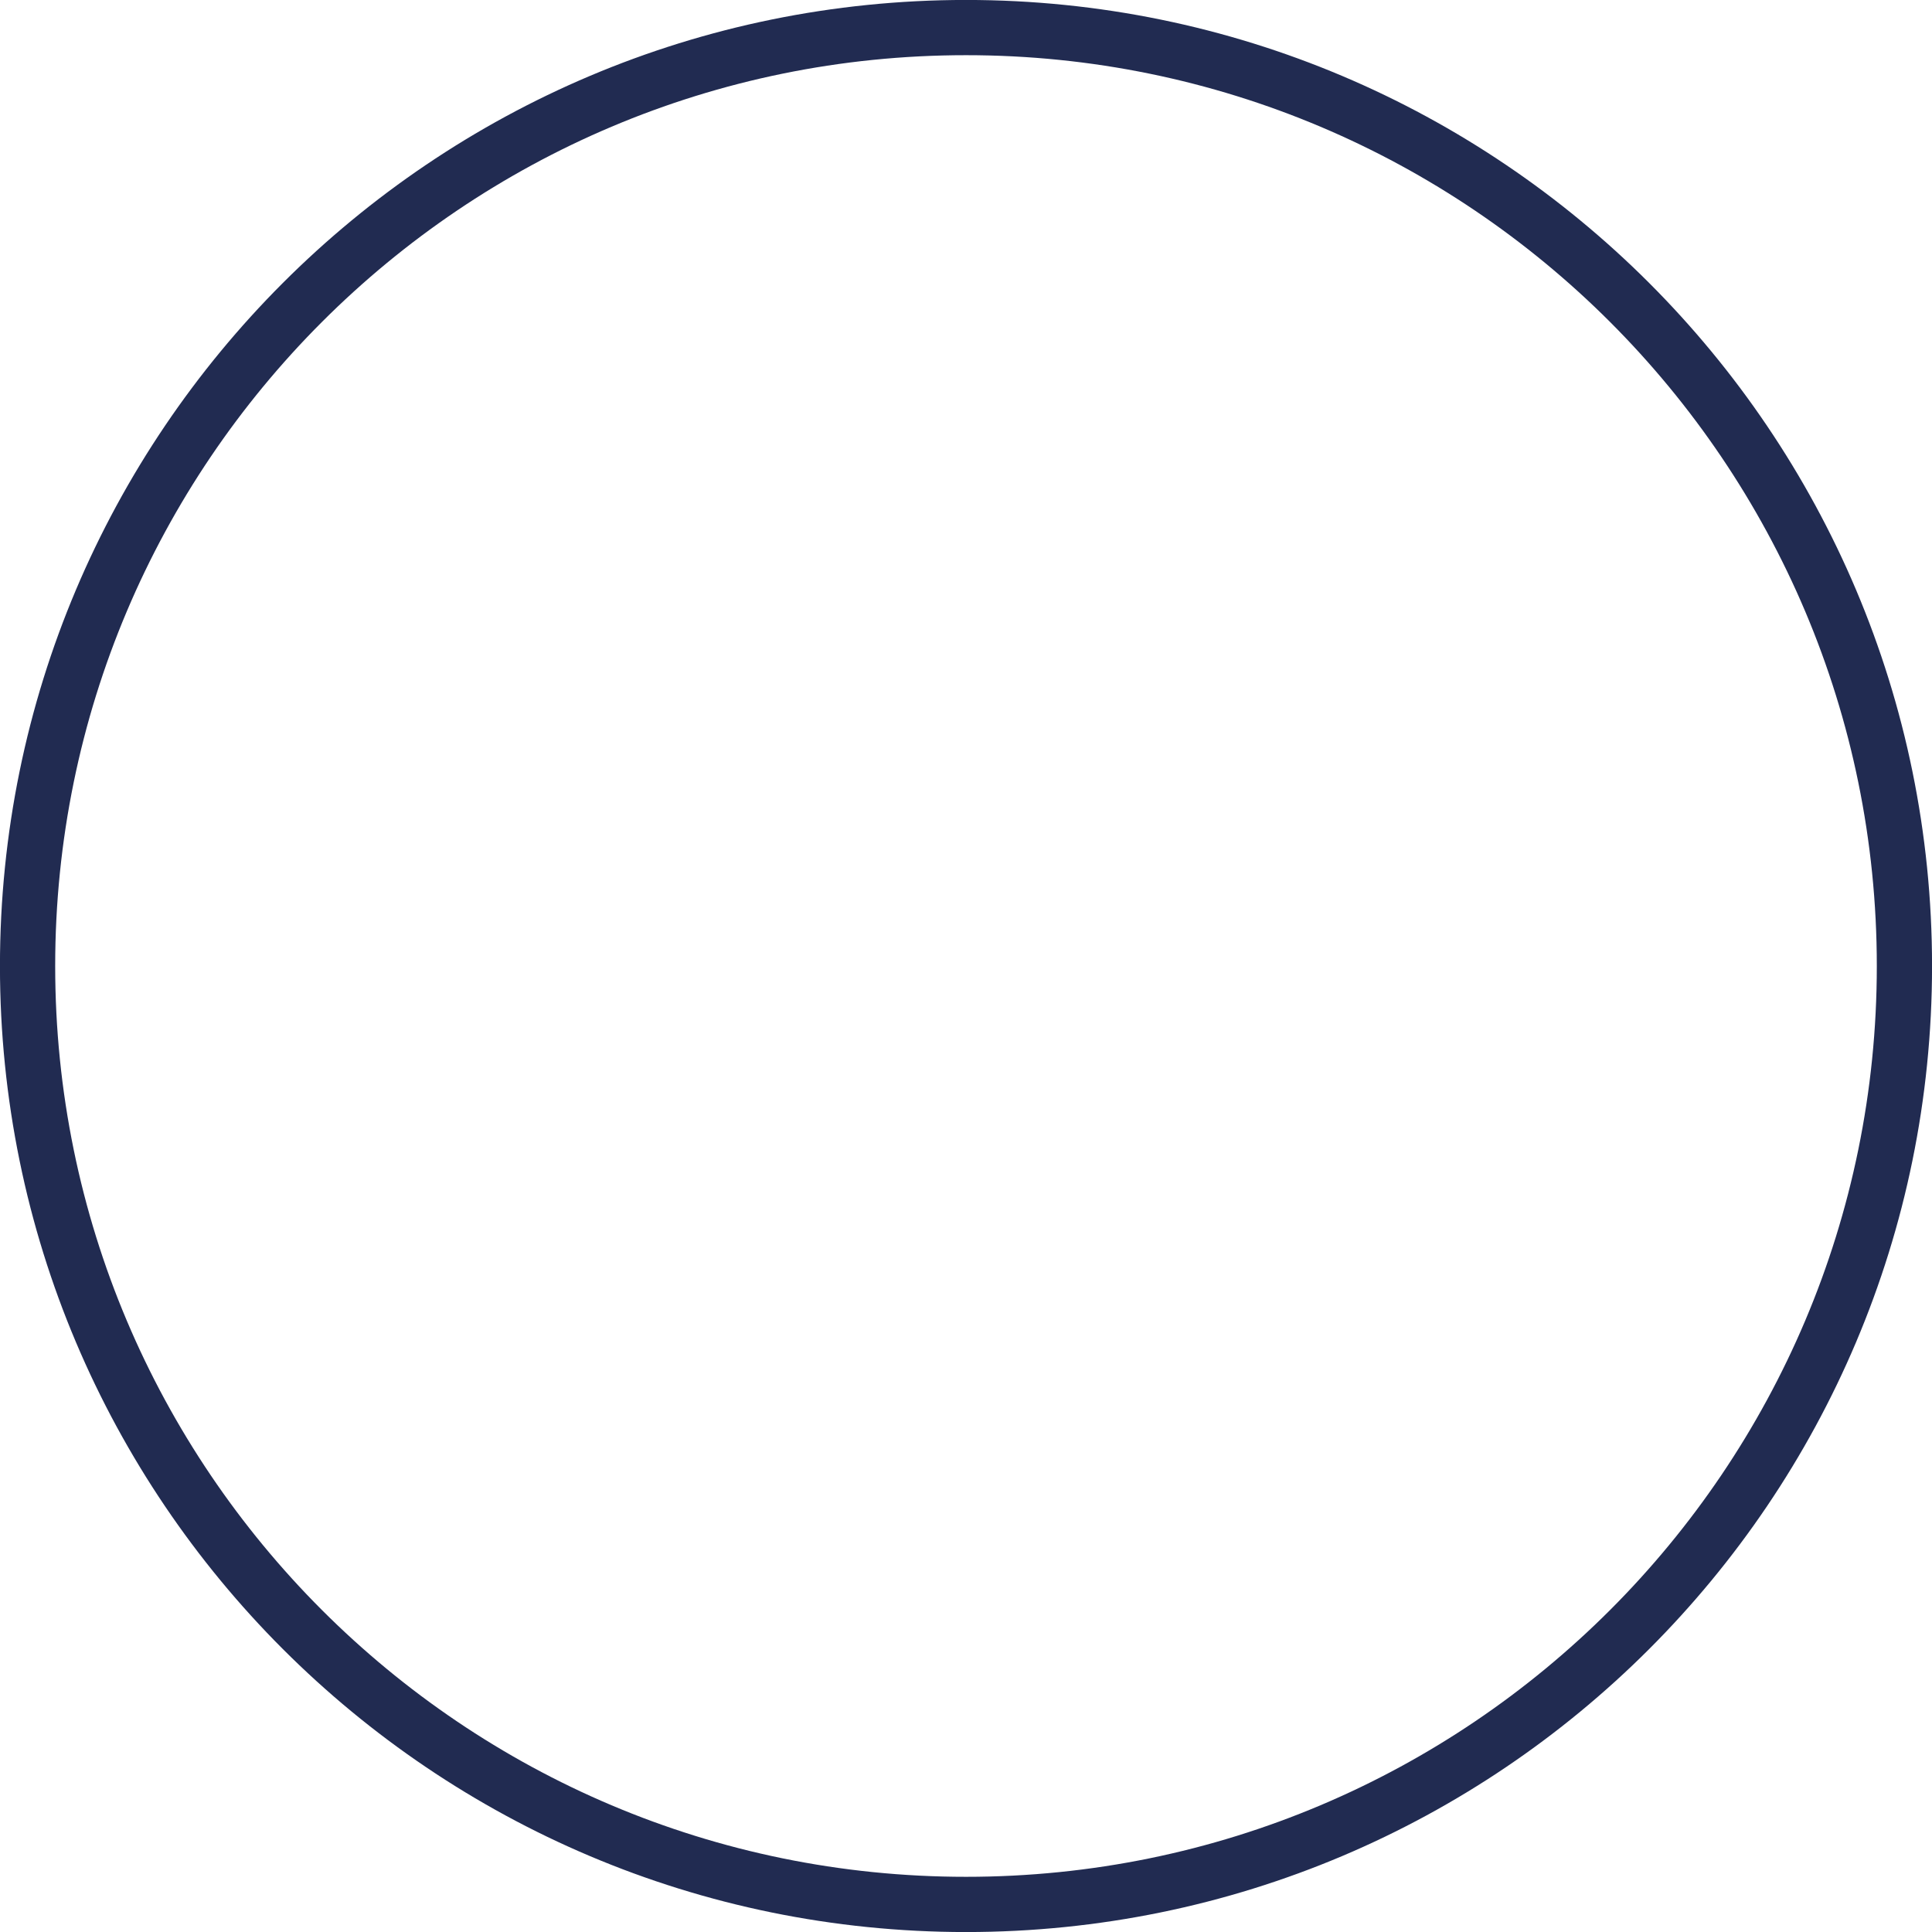 <svg version="1.1" width="23.333" height="23.333" xmlns="http://www.w3.org/2000/svg" xmlns:xlink="http://www.w3.org/1999/xlink" id="svg8274" overflow="hidden"><defs id="defs8278"></defs><path d=" M 11.667 23 C 17.926 23 23 17.926 23 11.667 C 23 5.407 17.926 0.333 11.667 0.333 C 5.407 0.333 0.333 5.407 0.333 11.667 C 0.333 17.926 5.407 23 11.667 23 Z" id="path5843" stroke="#212B51" stroke-width="0.667" stroke-linecap="butt" stroke-linejoin="miter" stroke-miterlimit="10" stroke-dasharray="" stroke-opacity="1" fill="none"/></svg>